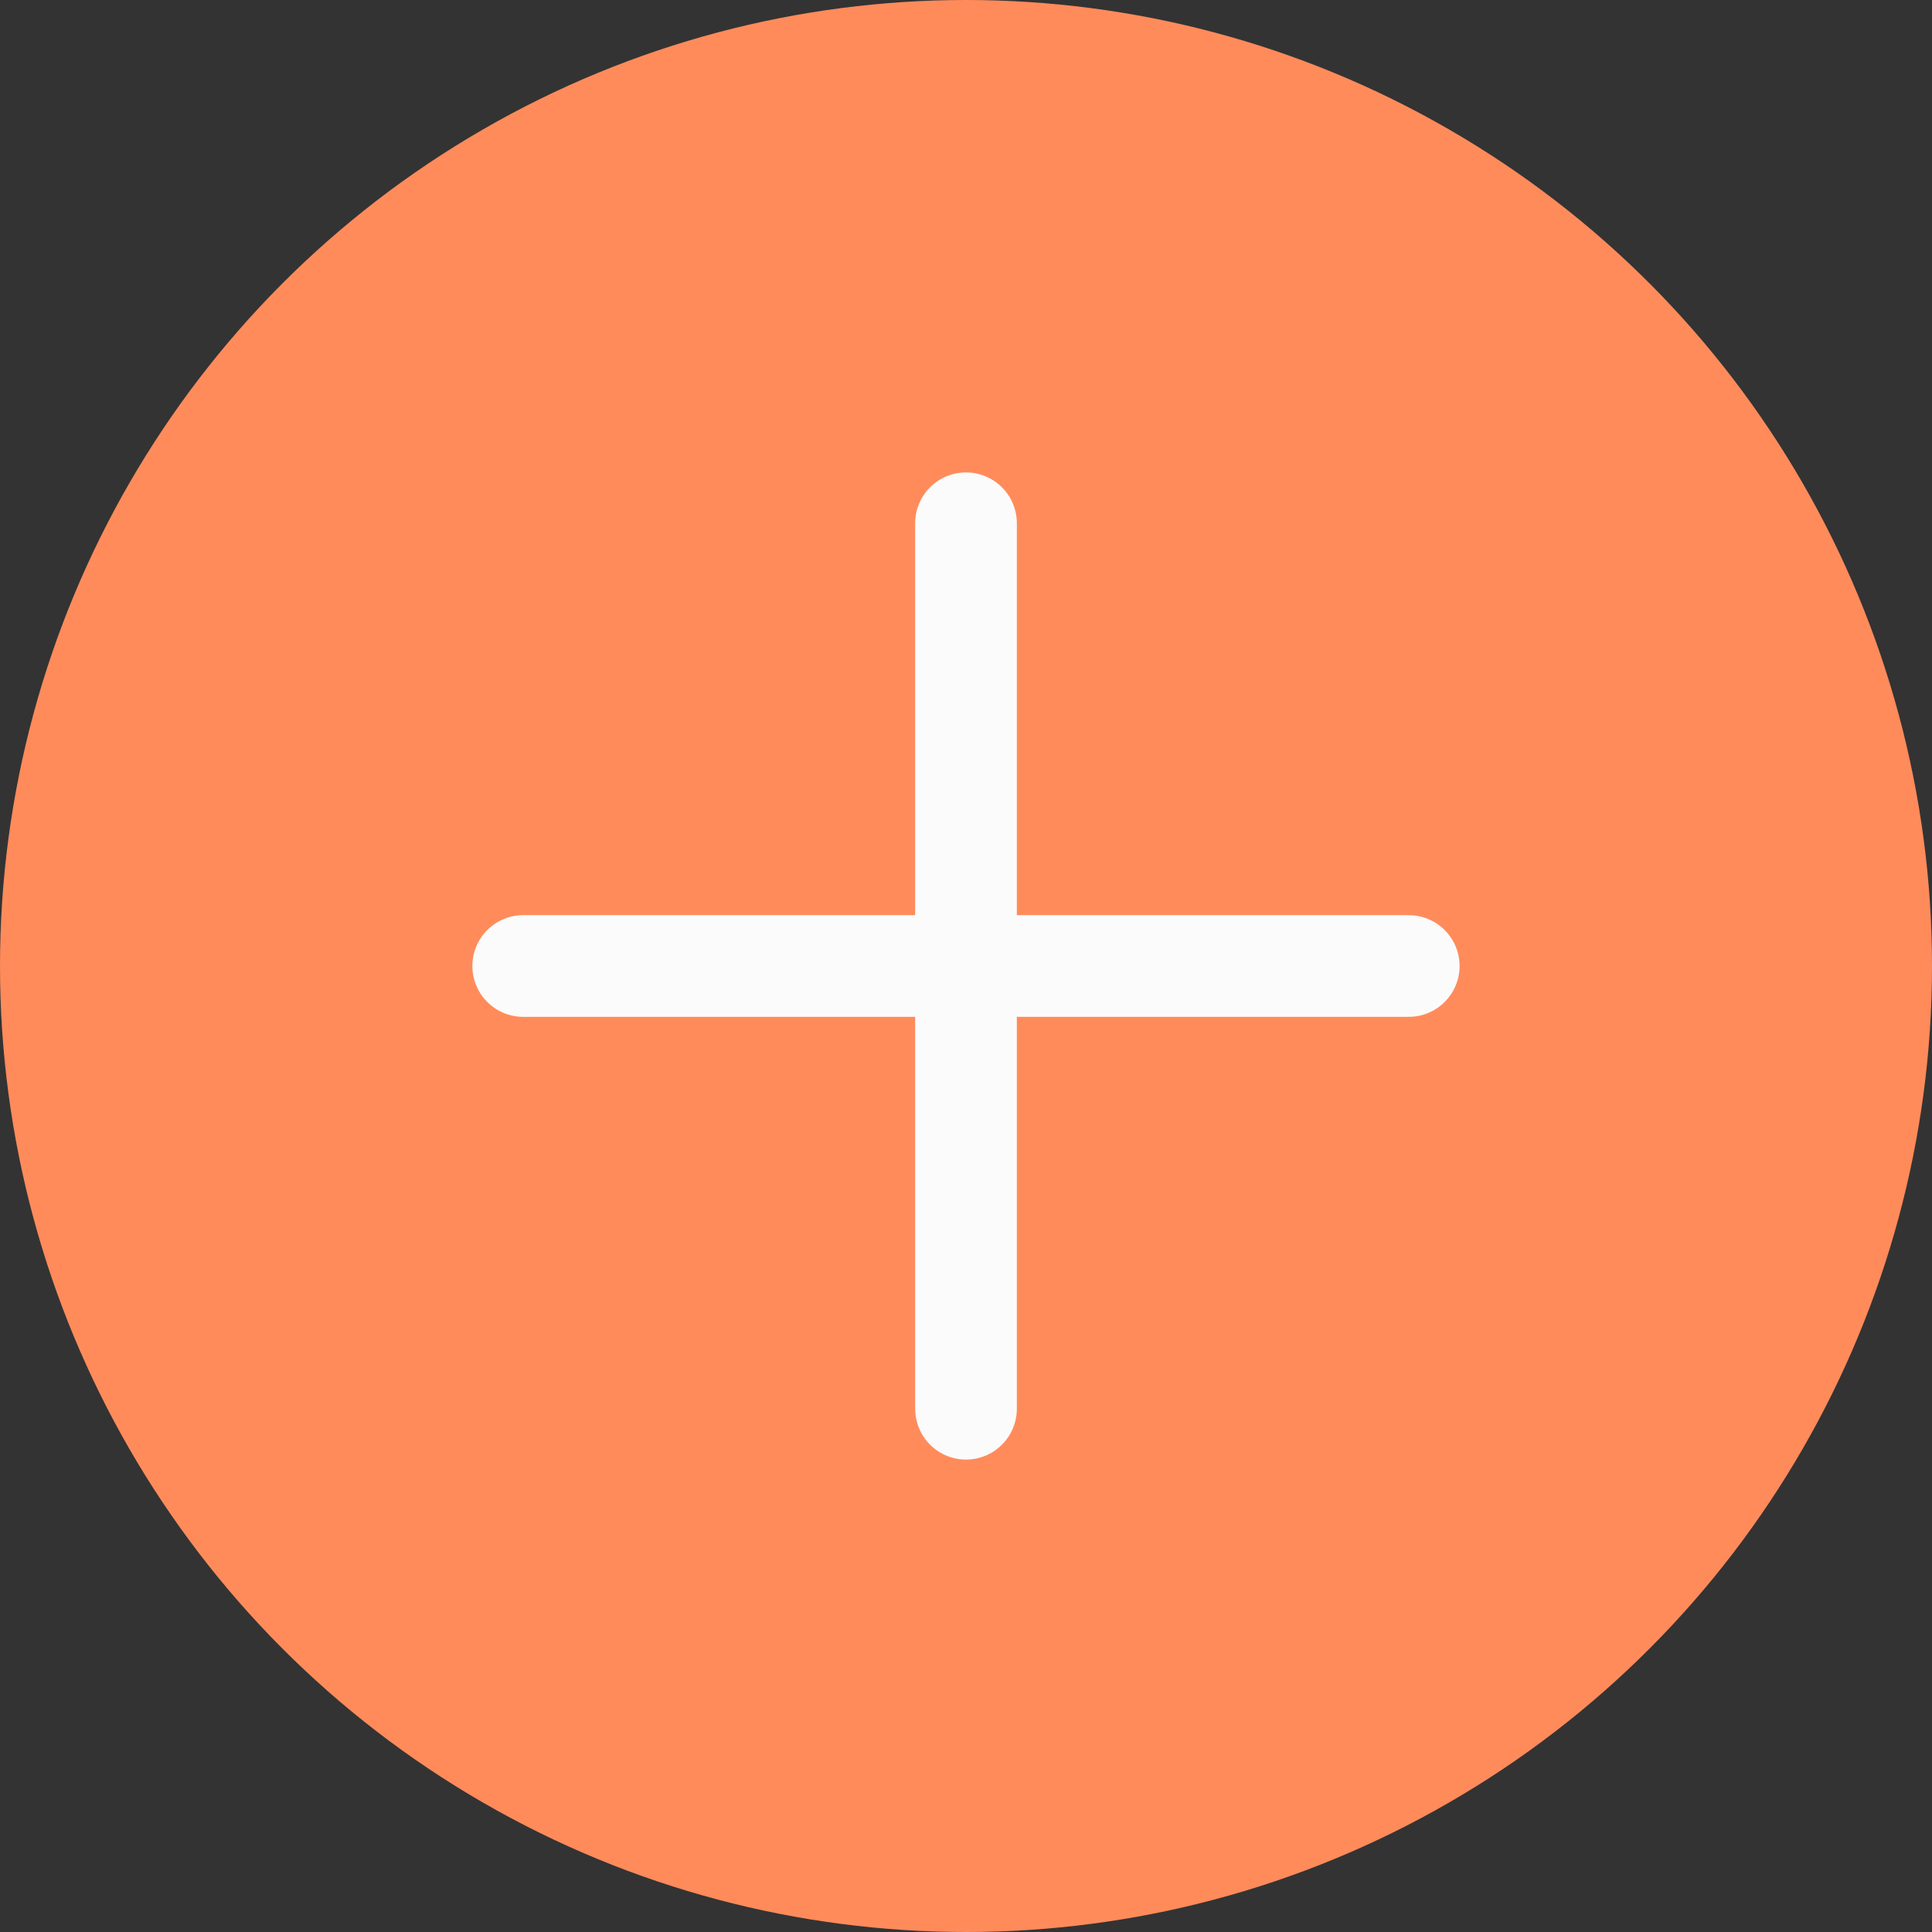 <svg width="38" height="38" viewBox="0 0 38 38" fill="none" xmlns="http://www.w3.org/2000/svg">
<rect x="0" y="0" width="38" height="38" fill="#333333" stroke="none"/>
<circle cx="19" cy="19" r="19" fill="#FF8B5B"/>
<path d="M10.291 19H27.708" stroke="#FBFBFB" stroke-width="2" stroke-linecap="round" stroke-linejoin="round"/>
<path d="M19 10.292V27.708" stroke="#FBFBFB" stroke-width="2" stroke-linecap="round" stroke-linejoin="round"/>
</svg>
